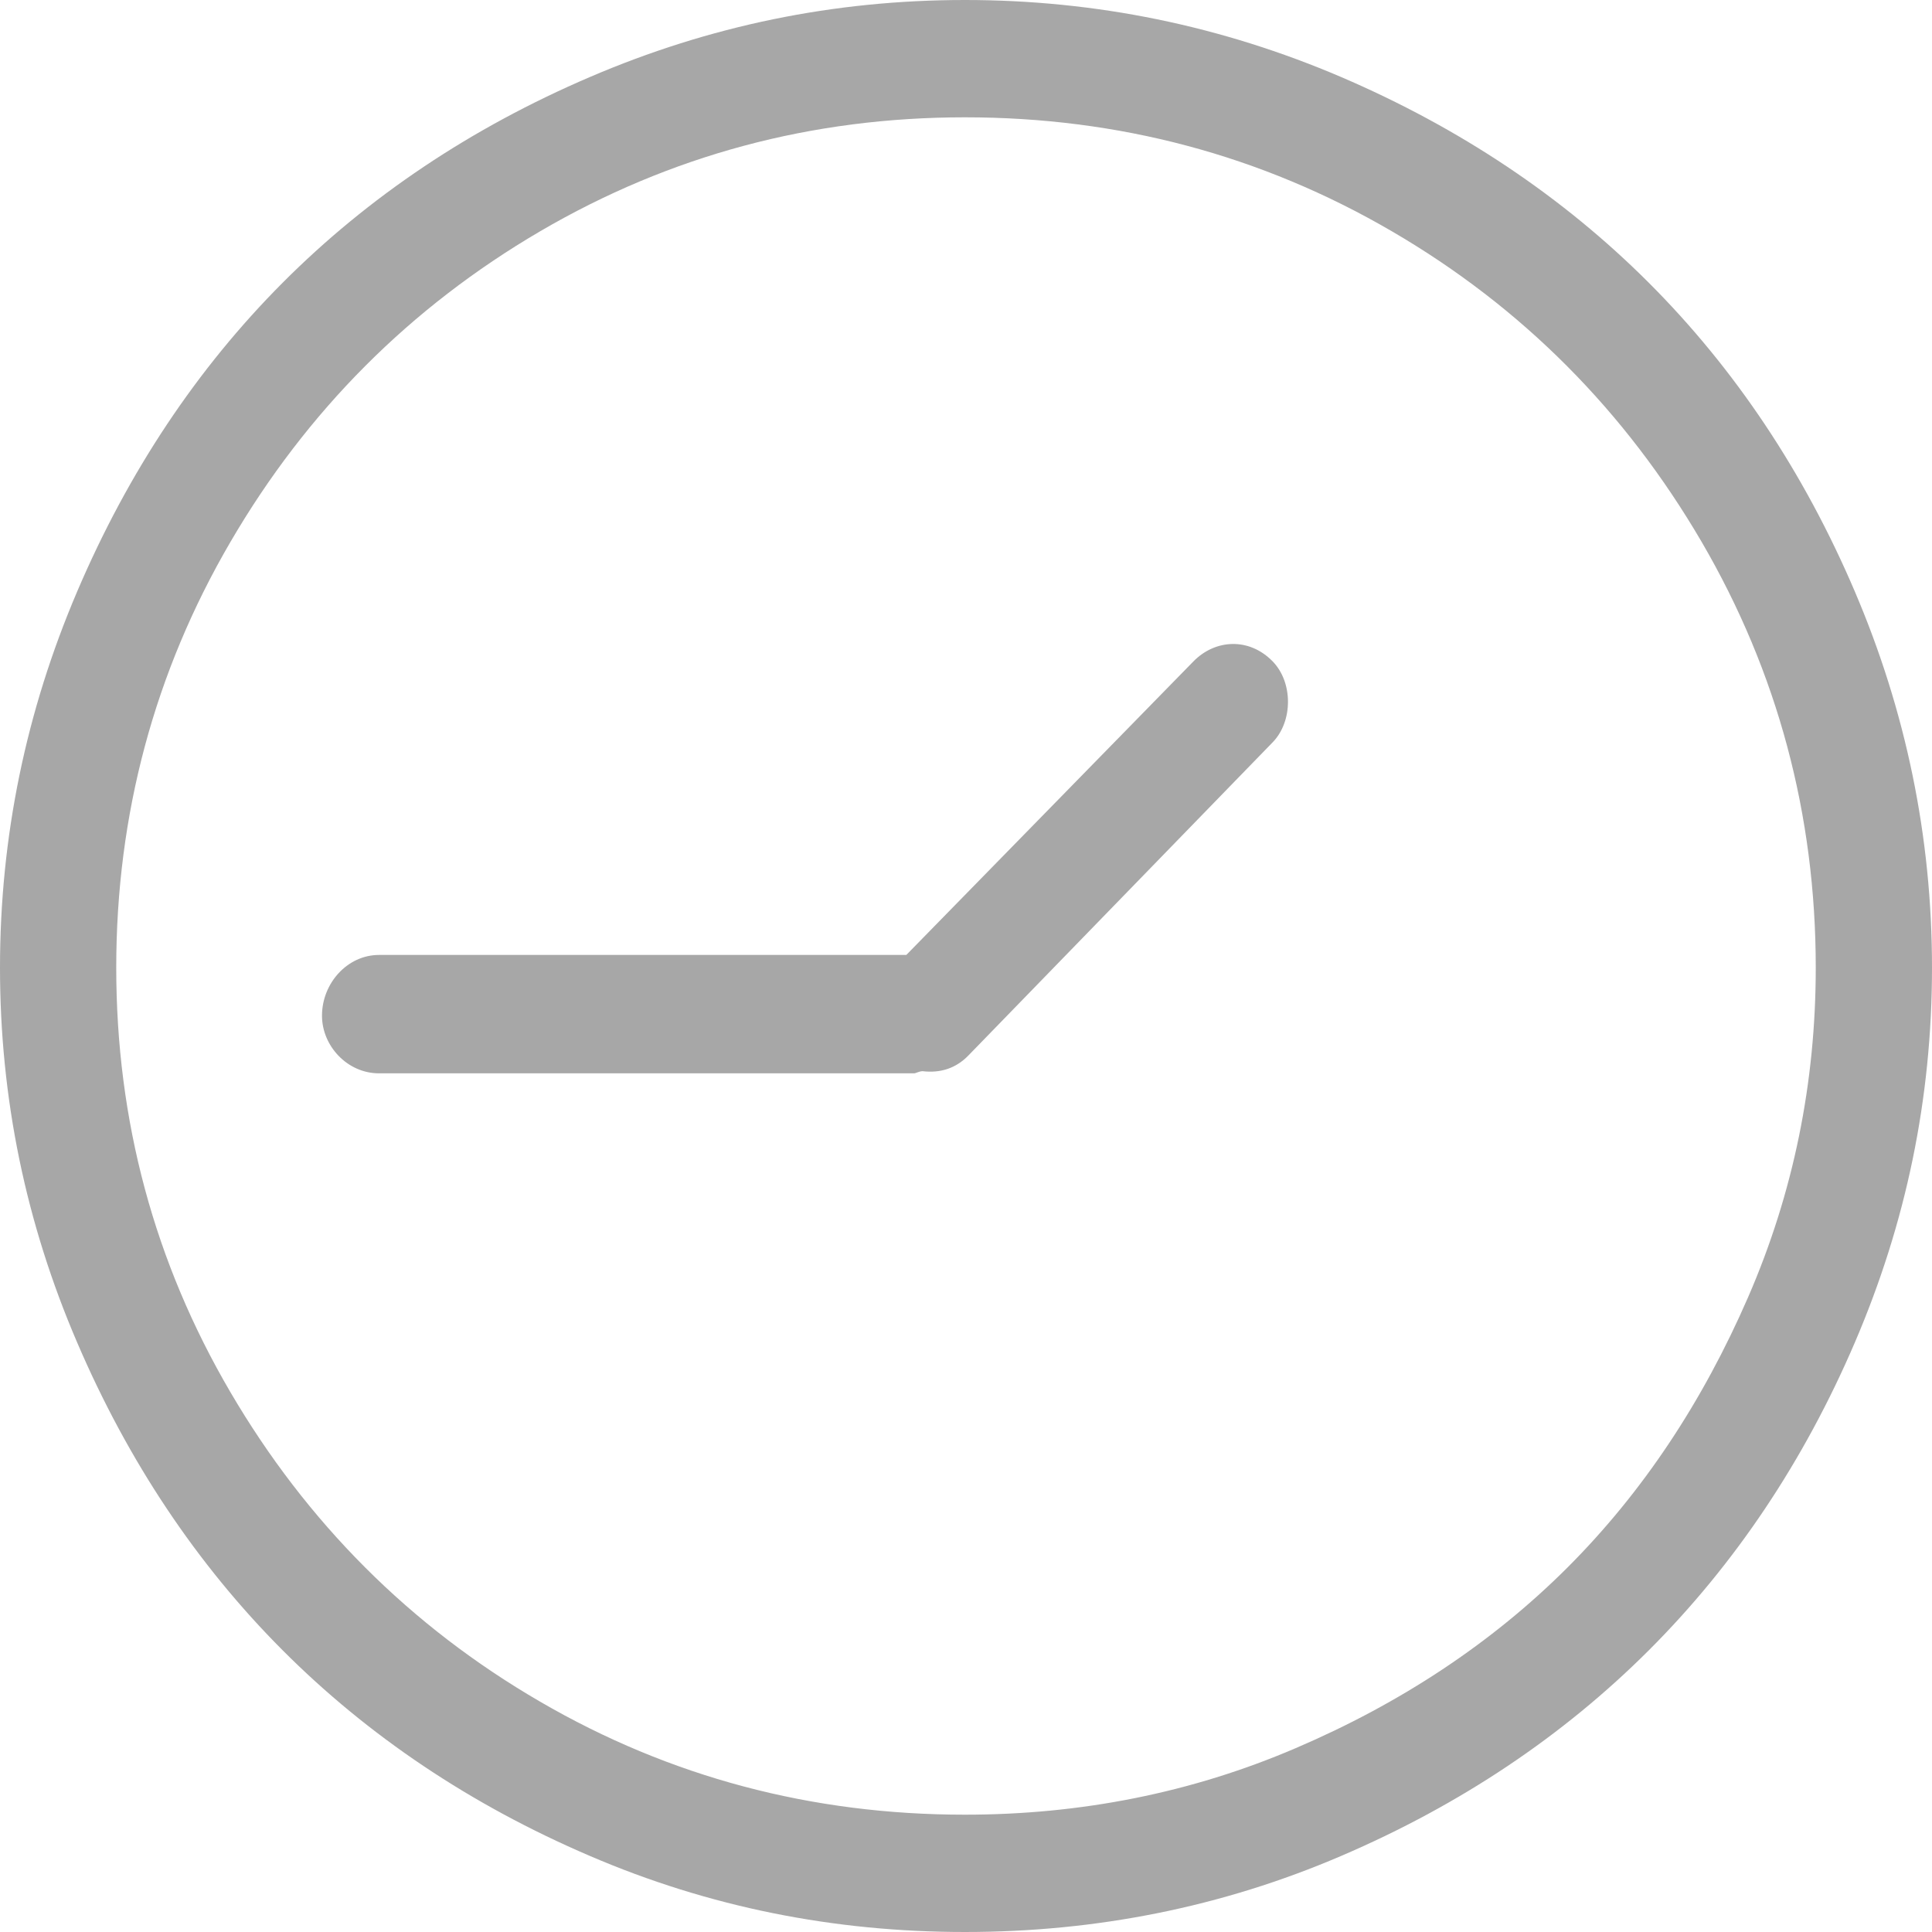 <?xml version="1.0" encoding="UTF-8"?>
<svg width="18px" height="18px" viewBox="0 0 18 18" version="1.1" xmlns="http://www.w3.org/2000/svg" xmlns:xlink="http://www.w3.org/1999/xlink">
    <!-- Generator: Sketch 50 (54983) - http://www.bohemiancoding.com/sketch -->
    <title>clock</title>
    <desc>Created with Sketch.</desc>
    <defs></defs>
    <g id="Desktop" stroke="none" stroke-width="1" fill="none" fill-rule="evenodd">
        <g id="Conference-Call-Page" transform="translate(-16, -220)" fill="#A7A7A7" fill-rule="nonzero">
            <g id="right-navigation" transform="translate(0, 59)">
                <g id="clock" transform="translate(25, 170) rotate(-90) translate(-25, -170) translate(16, 161)">
                    <path d="M17.282,5.495 C16.333,3.281 14.72,1.671 12.489,0.719 C11.374,0.243 10.206,0 8.985,0 C7.765,0 6.605,0.241 5.492,0.719 C3.279,1.668 1.659,3.277 0.709,5.495 C0.232,6.605 0,7.769 0,8.99 C0,10.211 0.232,11.385 0.709,12.496 C1.659,14.713 3.279,16.332 5.492,17.281 C6.606,17.759 7.765,18 8.985,18 C10.205,18 11.374,17.757 12.489,17.281 C14.72,16.329 16.332,14.709 17.282,12.496 C17.759,11.381 18,10.211 18,8.99 C18,7.769 17.76,6.609 17.282,5.495 Z M15.845,12.968 C15.138,14.181 14.17,15.142 12.951,15.854 C11.74,16.56 10.412,16.917 8.985,16.917 C7.913,16.917 6.889,16.71 5.915,16.287 C4.94,15.863 4.099,15.307 3.395,14.603 C2.692,13.899 2.131,13.049 1.713,12.072 C1.295,11.099 1.093,10.064 1.093,8.99 C1.093,7.562 1.443,6.241 2.146,5.032 C2.851,3.818 3.819,2.856 5.029,2.147 C6.239,1.438 7.558,1.083 8.985,1.083 C10.412,1.083 11.74,1.44 12.951,2.147 C14.17,2.858 15.136,3.821 15.845,5.032 C16.553,6.243 16.907,7.562 16.907,8.99 C16.907,10.418 16.556,11.749 15.845,12.968 Z" id="Shape"></path>
                    <path d="M9.103,8.444 L9.103,3.531 C9.103,3.237 8.84,3 8.537,3 C8.254,3 8,3.237 8,3.531 L8,8.519 C8,8.529 8.02,8.567 8.02,8.595 C8,8.766 8.049,8.908 8.166,9.022 L11.085,11.858 C11.281,12.047 11.642,12.047 11.837,11.858 C12.062,11.64 12.047,11.323 11.837,11.118 L9.103,8.444 Z" id="Shape"></path>
                </g>
            </g>
        </g>
    </g>
</svg>
